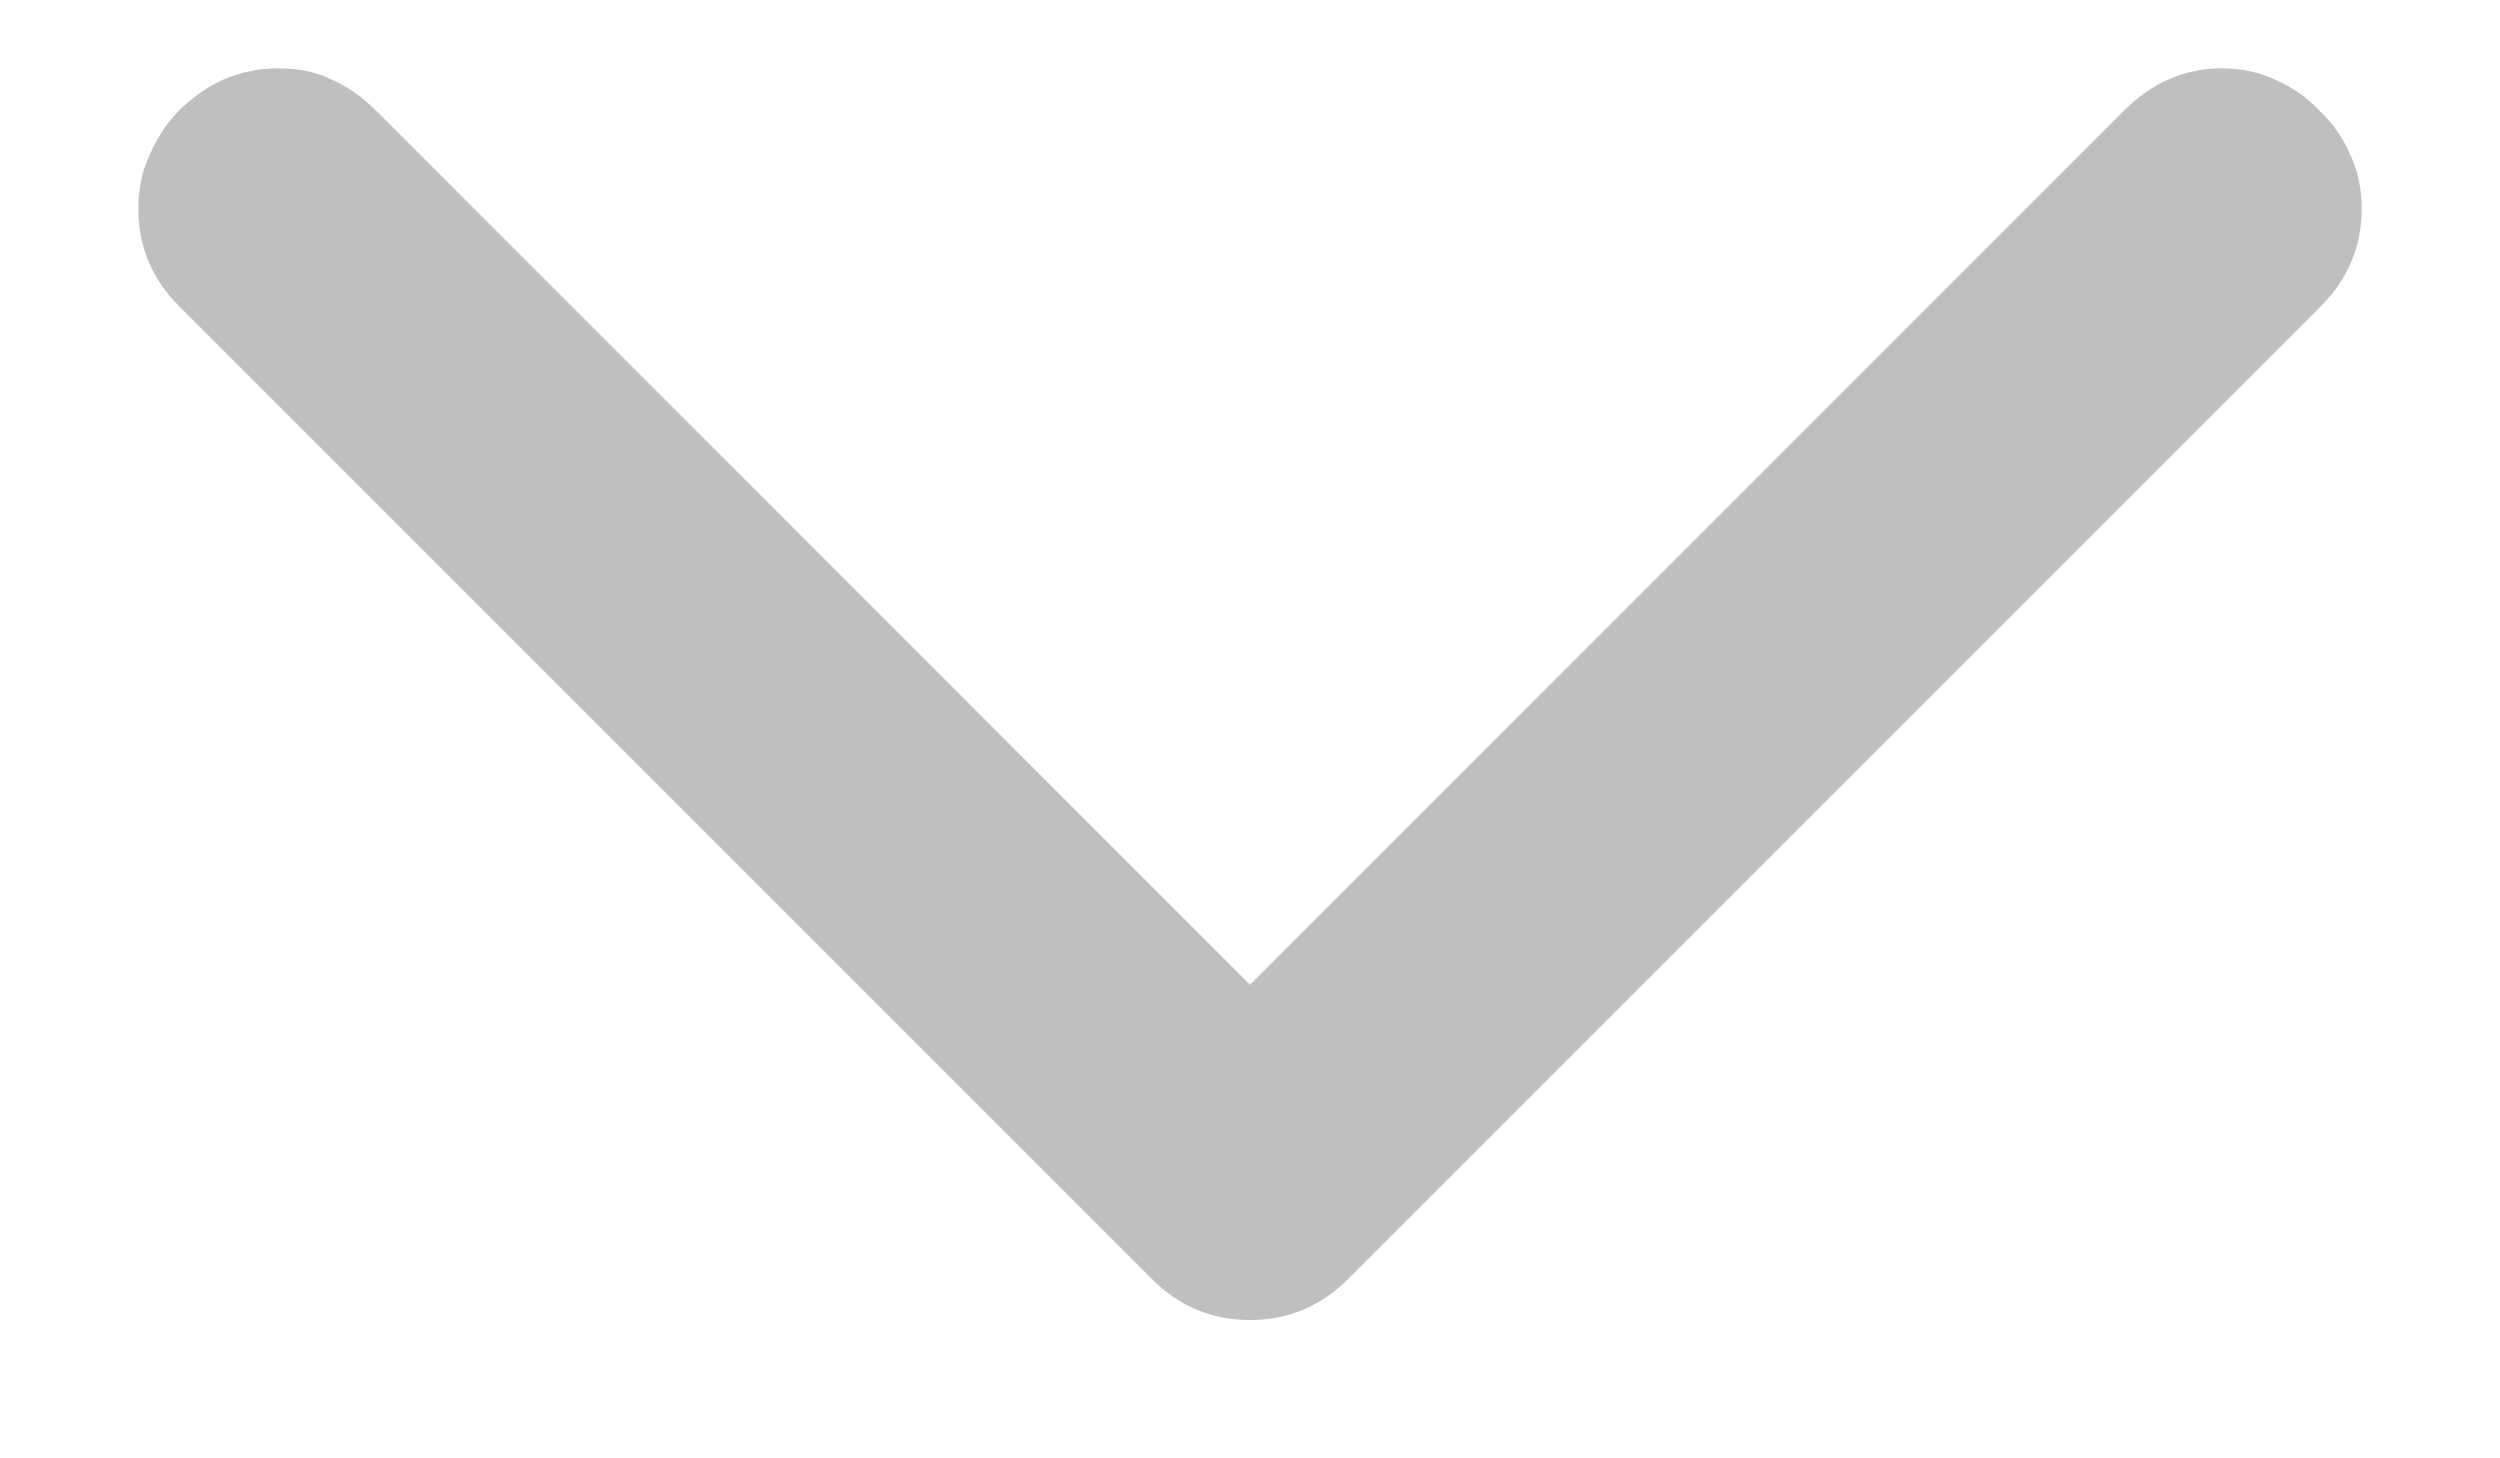 <svg width="12" height="7" viewBox="0 0 12 7" fill="none" xmlns="http://www.w3.org/2000/svg">
<path d="M0.664 1C0.664 0.906 0.682 0.82 0.719 0.742C0.755 0.659 0.802 0.589 0.859 0.531C0.922 0.469 0.992 0.419 1.07 0.383C1.154 0.346 1.242 0.328 1.336 0.328C1.435 0.328 1.521 0.346 1.594 0.383C1.667 0.414 1.737 0.464 1.805 0.531L6 4.727L10.195 0.531C10.331 0.396 10.487 0.328 10.664 0.328C10.758 0.328 10.844 0.346 10.922 0.383C11.005 0.419 11.075 0.469 11.133 0.531C11.195 0.589 11.245 0.659 11.281 0.742C11.318 0.82 11.336 0.906 11.336 1C11.336 1.182 11.271 1.339 11.141 1.469L6.469 6.141C6.339 6.271 6.182 6.336 6 6.336C5.818 6.336 5.661 6.271 5.531 6.141L0.859 1.469C0.729 1.339 0.664 1.182 0.664 1Z" fill="#BFBFBF"/>
</svg>
